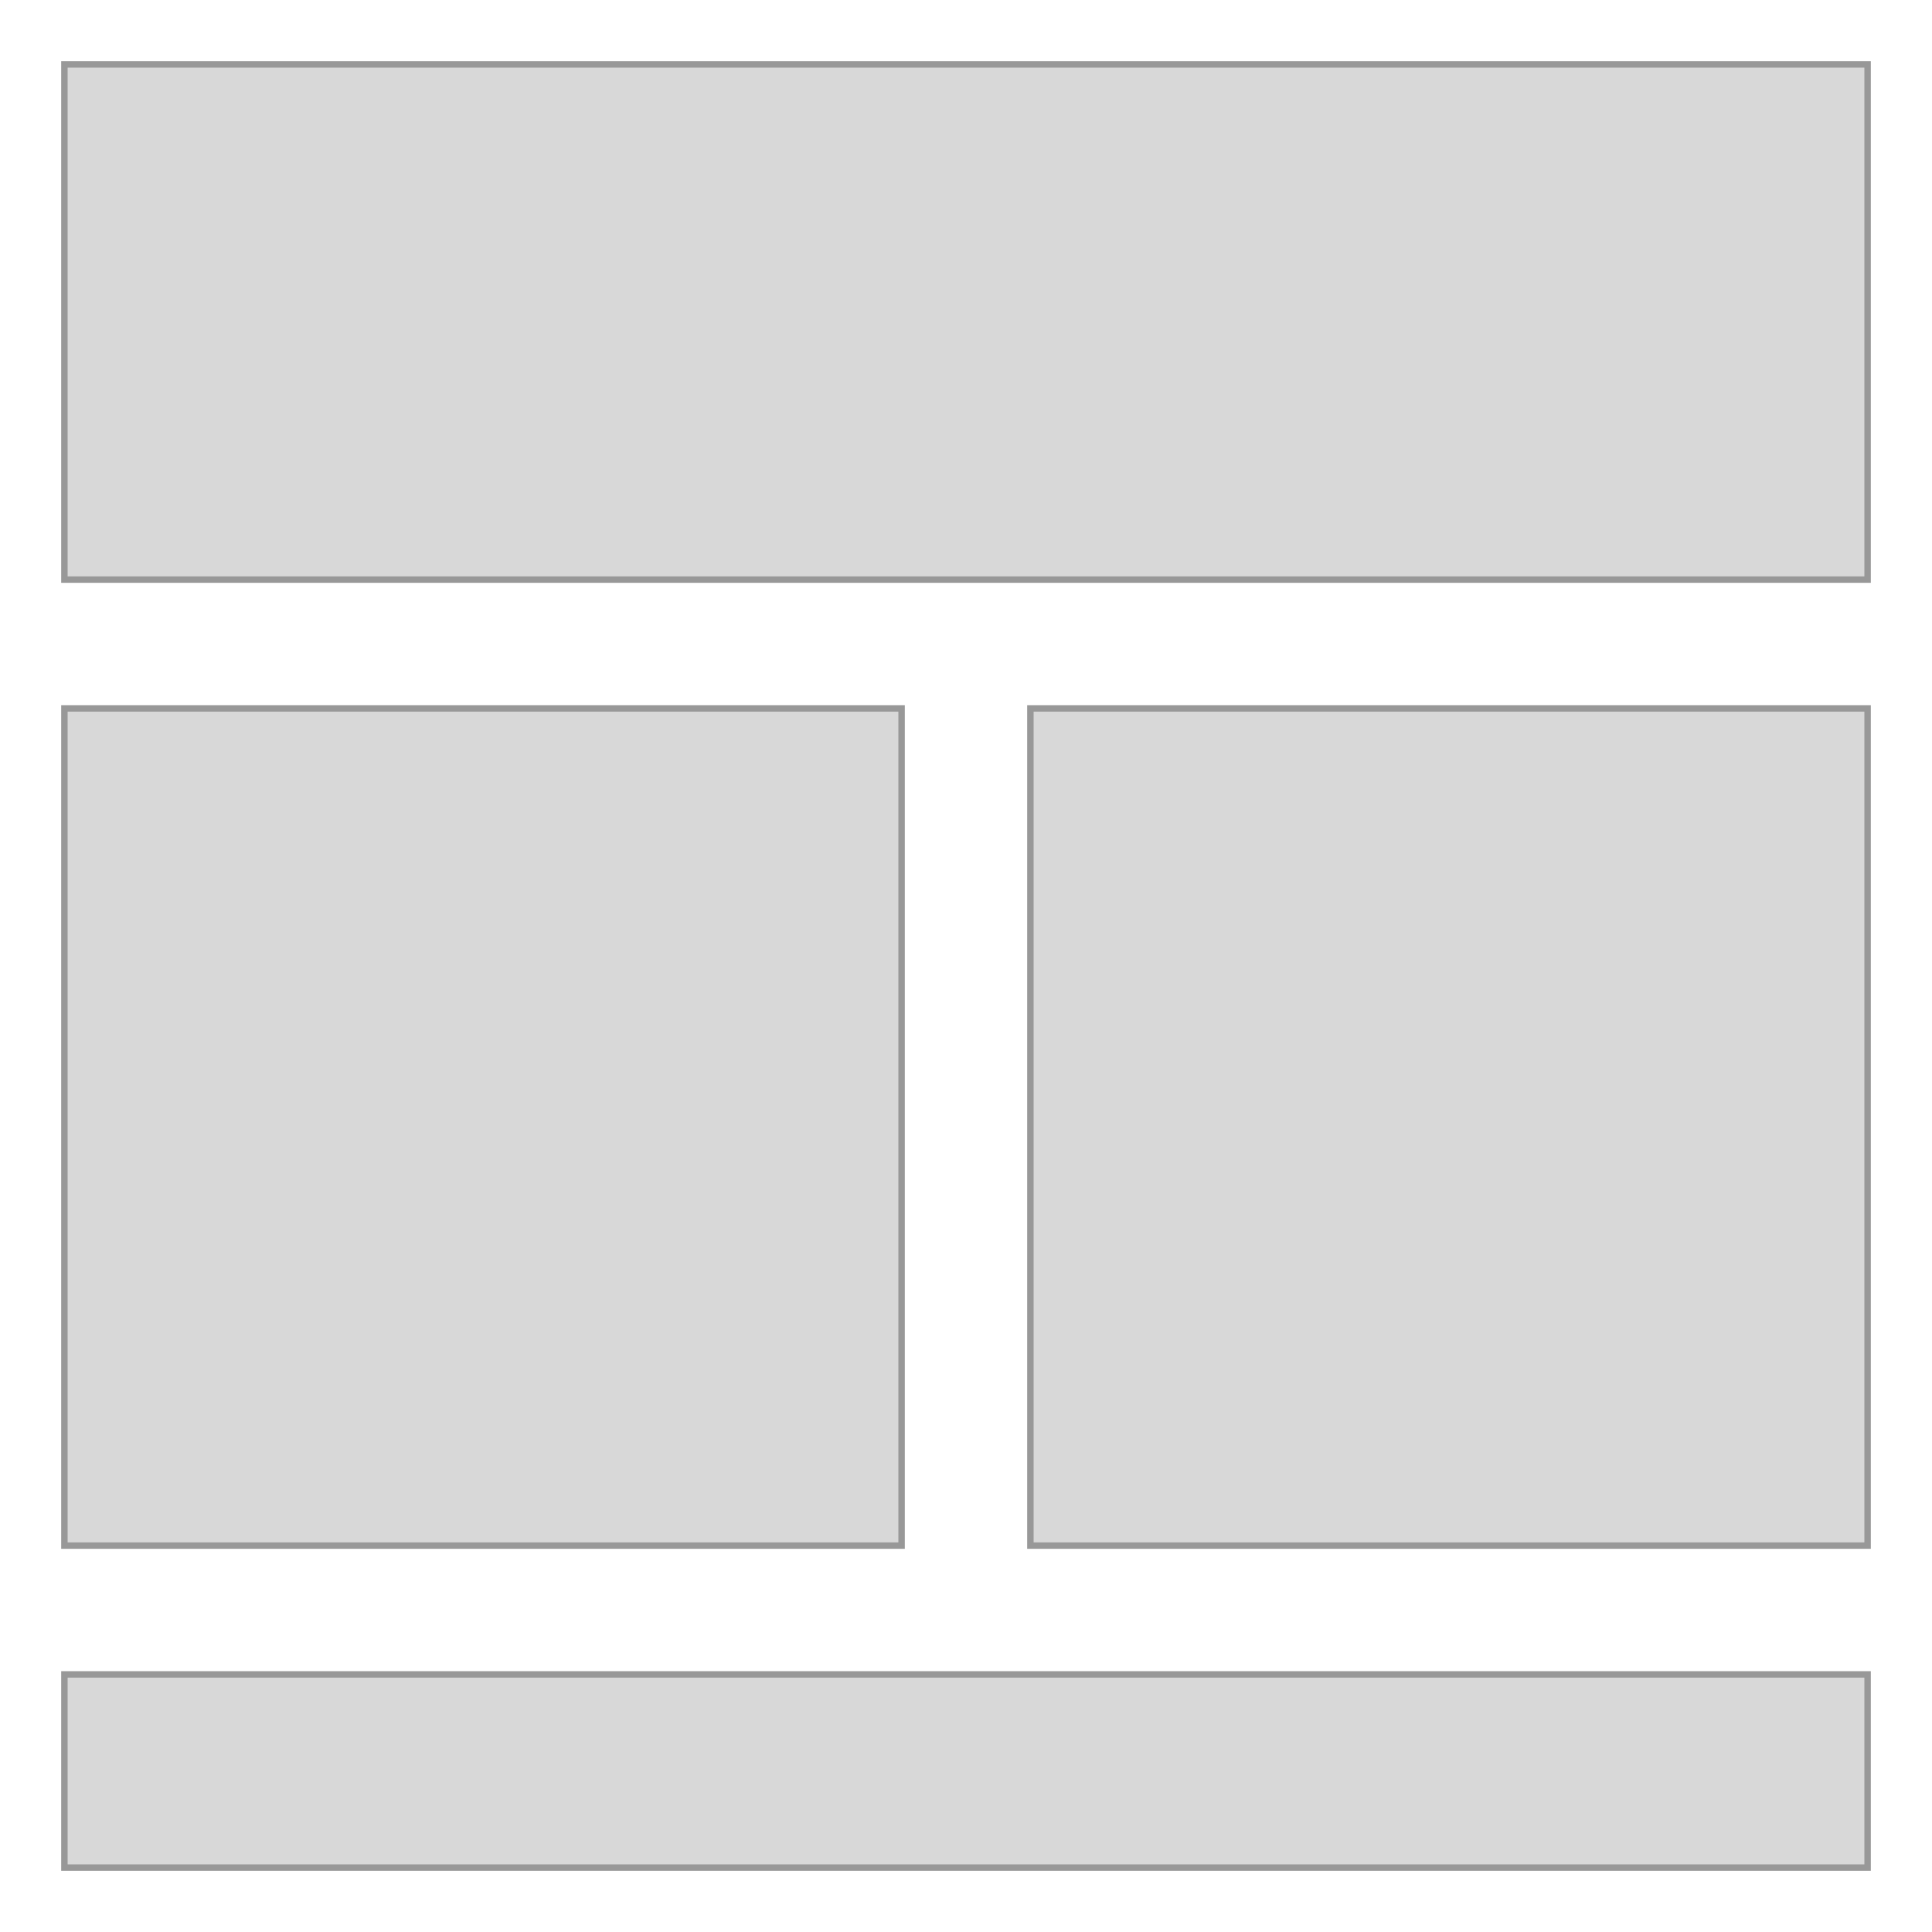 <svg viewbox='0 0 300 300' xmlns='http://www.w3.org/2000/svg' width='300' height='300'>
  <rect x='10' y='10' width='280' height='80' fill='#d8d8d8' opacity='1' stroke='#989898' />
  <rect x='10' y='110' width='130' height='130' fill='#d8d8d8' opacity='1' stroke='#989898' />
  <rect x='160' y='110' width='130' height='130' fill='#d8d8d8' opacity='1' stroke='#989898' />
  <rect x='10' y='260' width='280' height='30' fill='#d8d8d8' opacity='1' stroke='#989898' />
</svg>
